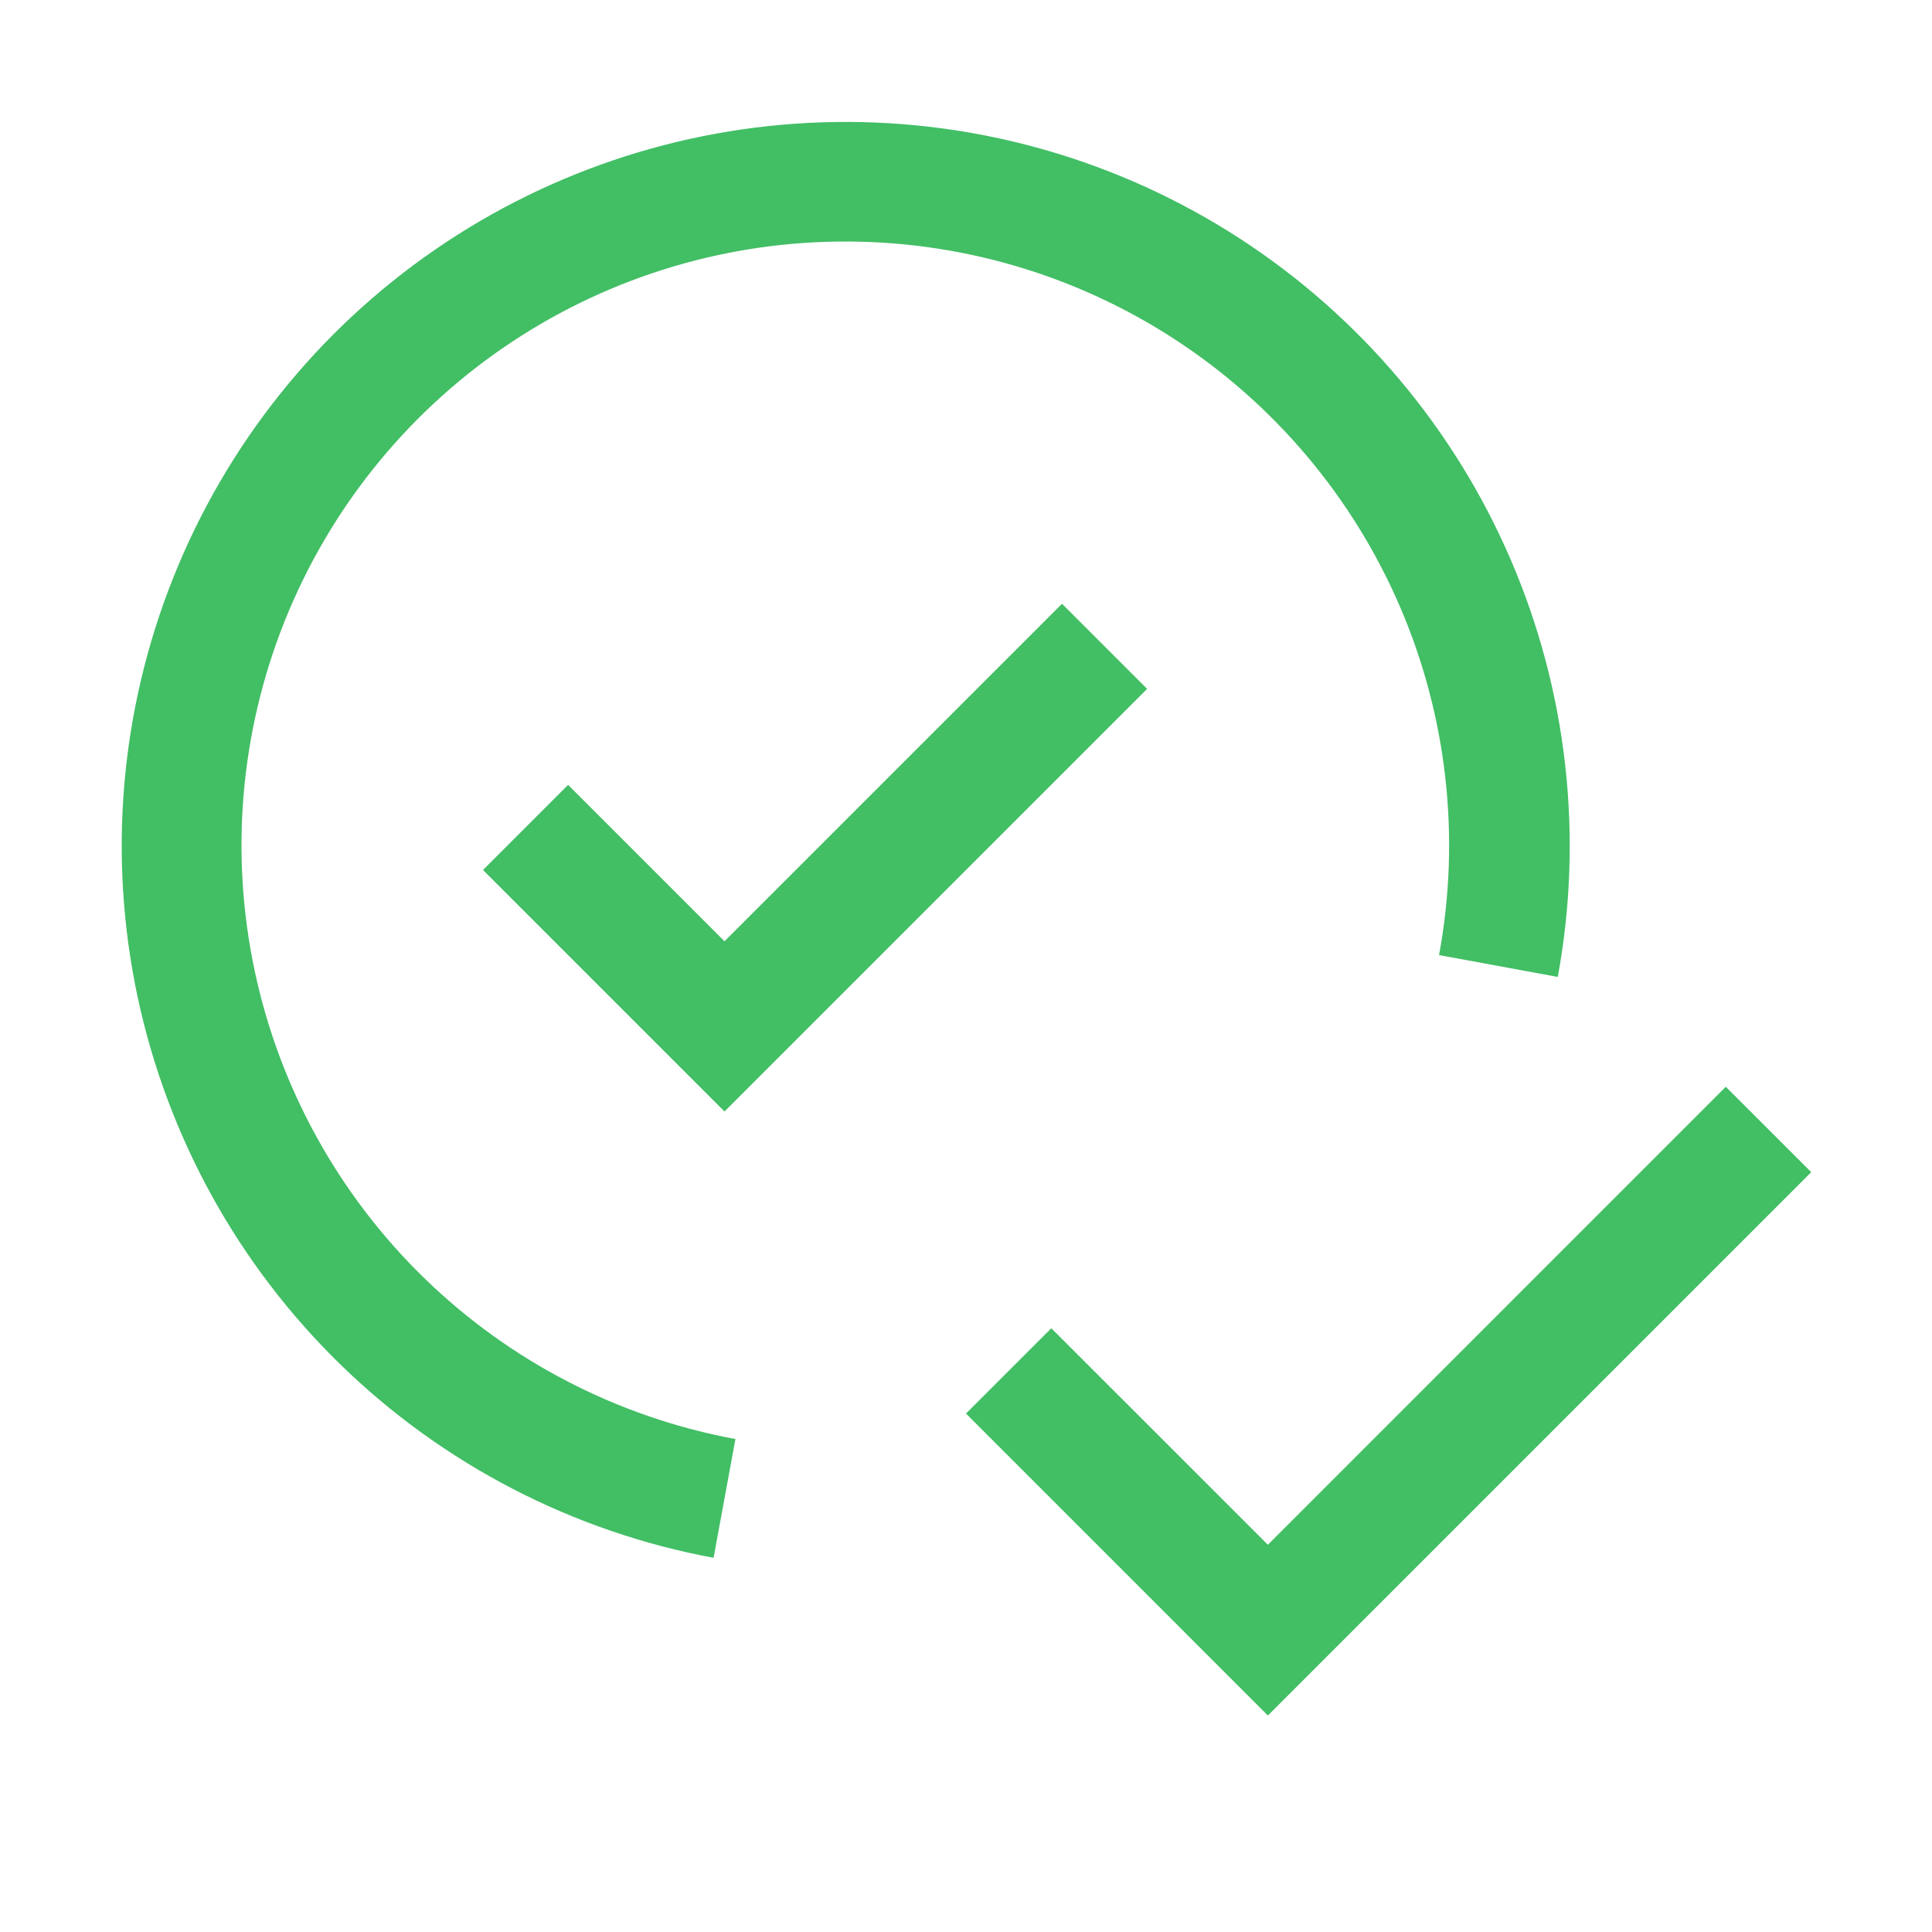 <svg width="52" height="52" viewBox="0 0 52 52" fill="none" xmlns="http://www.w3.org/2000/svg">
<rect width="52" height="52" fill="white" style="mix-blend-mode:multiply"/>
<path d="M34.125 46.173L26 38.046L28.296 35.75L34.125 41.577L46.45 29.25L48.75 31.549L34.125 46.173Z" fill="#42BE65"/>
<path d="M19.5 25.334L15.291 21.125L13 23.416L19.5 29.916L30.875 18.541L28.584 16.25L19.5 25.334Z" fill="#42BE65"/>
<path d="M19.206 41.929C15.418 41.225 11.924 39.415 9.164 36.727C6.404 34.038 4.504 30.591 3.702 26.823C2.901 23.055 3.234 19.133 4.661 15.554C6.087 11.975 8.543 8.899 11.716 6.715C14.89 4.531 18.641 3.337 22.493 3.284C26.346 3.23 30.127 4.32 33.361 6.415C36.594 8.511 39.133 11.517 40.658 15.056C42.183 18.594 42.625 22.504 41.928 26.294L38.732 25.706C39.317 22.546 38.951 19.283 37.681 16.33C36.411 13.378 34.294 10.868 31.598 9.119C28.901 7.369 25.747 6.458 22.533 6.502C19.319 6.545 16.19 7.54 13.542 9.361C10.894 11.183 8.845 13.748 7.655 16.734C6.465 19.72 6.187 22.991 6.856 26.135C7.525 29.279 9.111 32.153 11.414 34.396C13.717 36.638 16.633 38.147 19.794 38.732L19.206 41.929Z" fill="#42BE65"/>
</svg>

